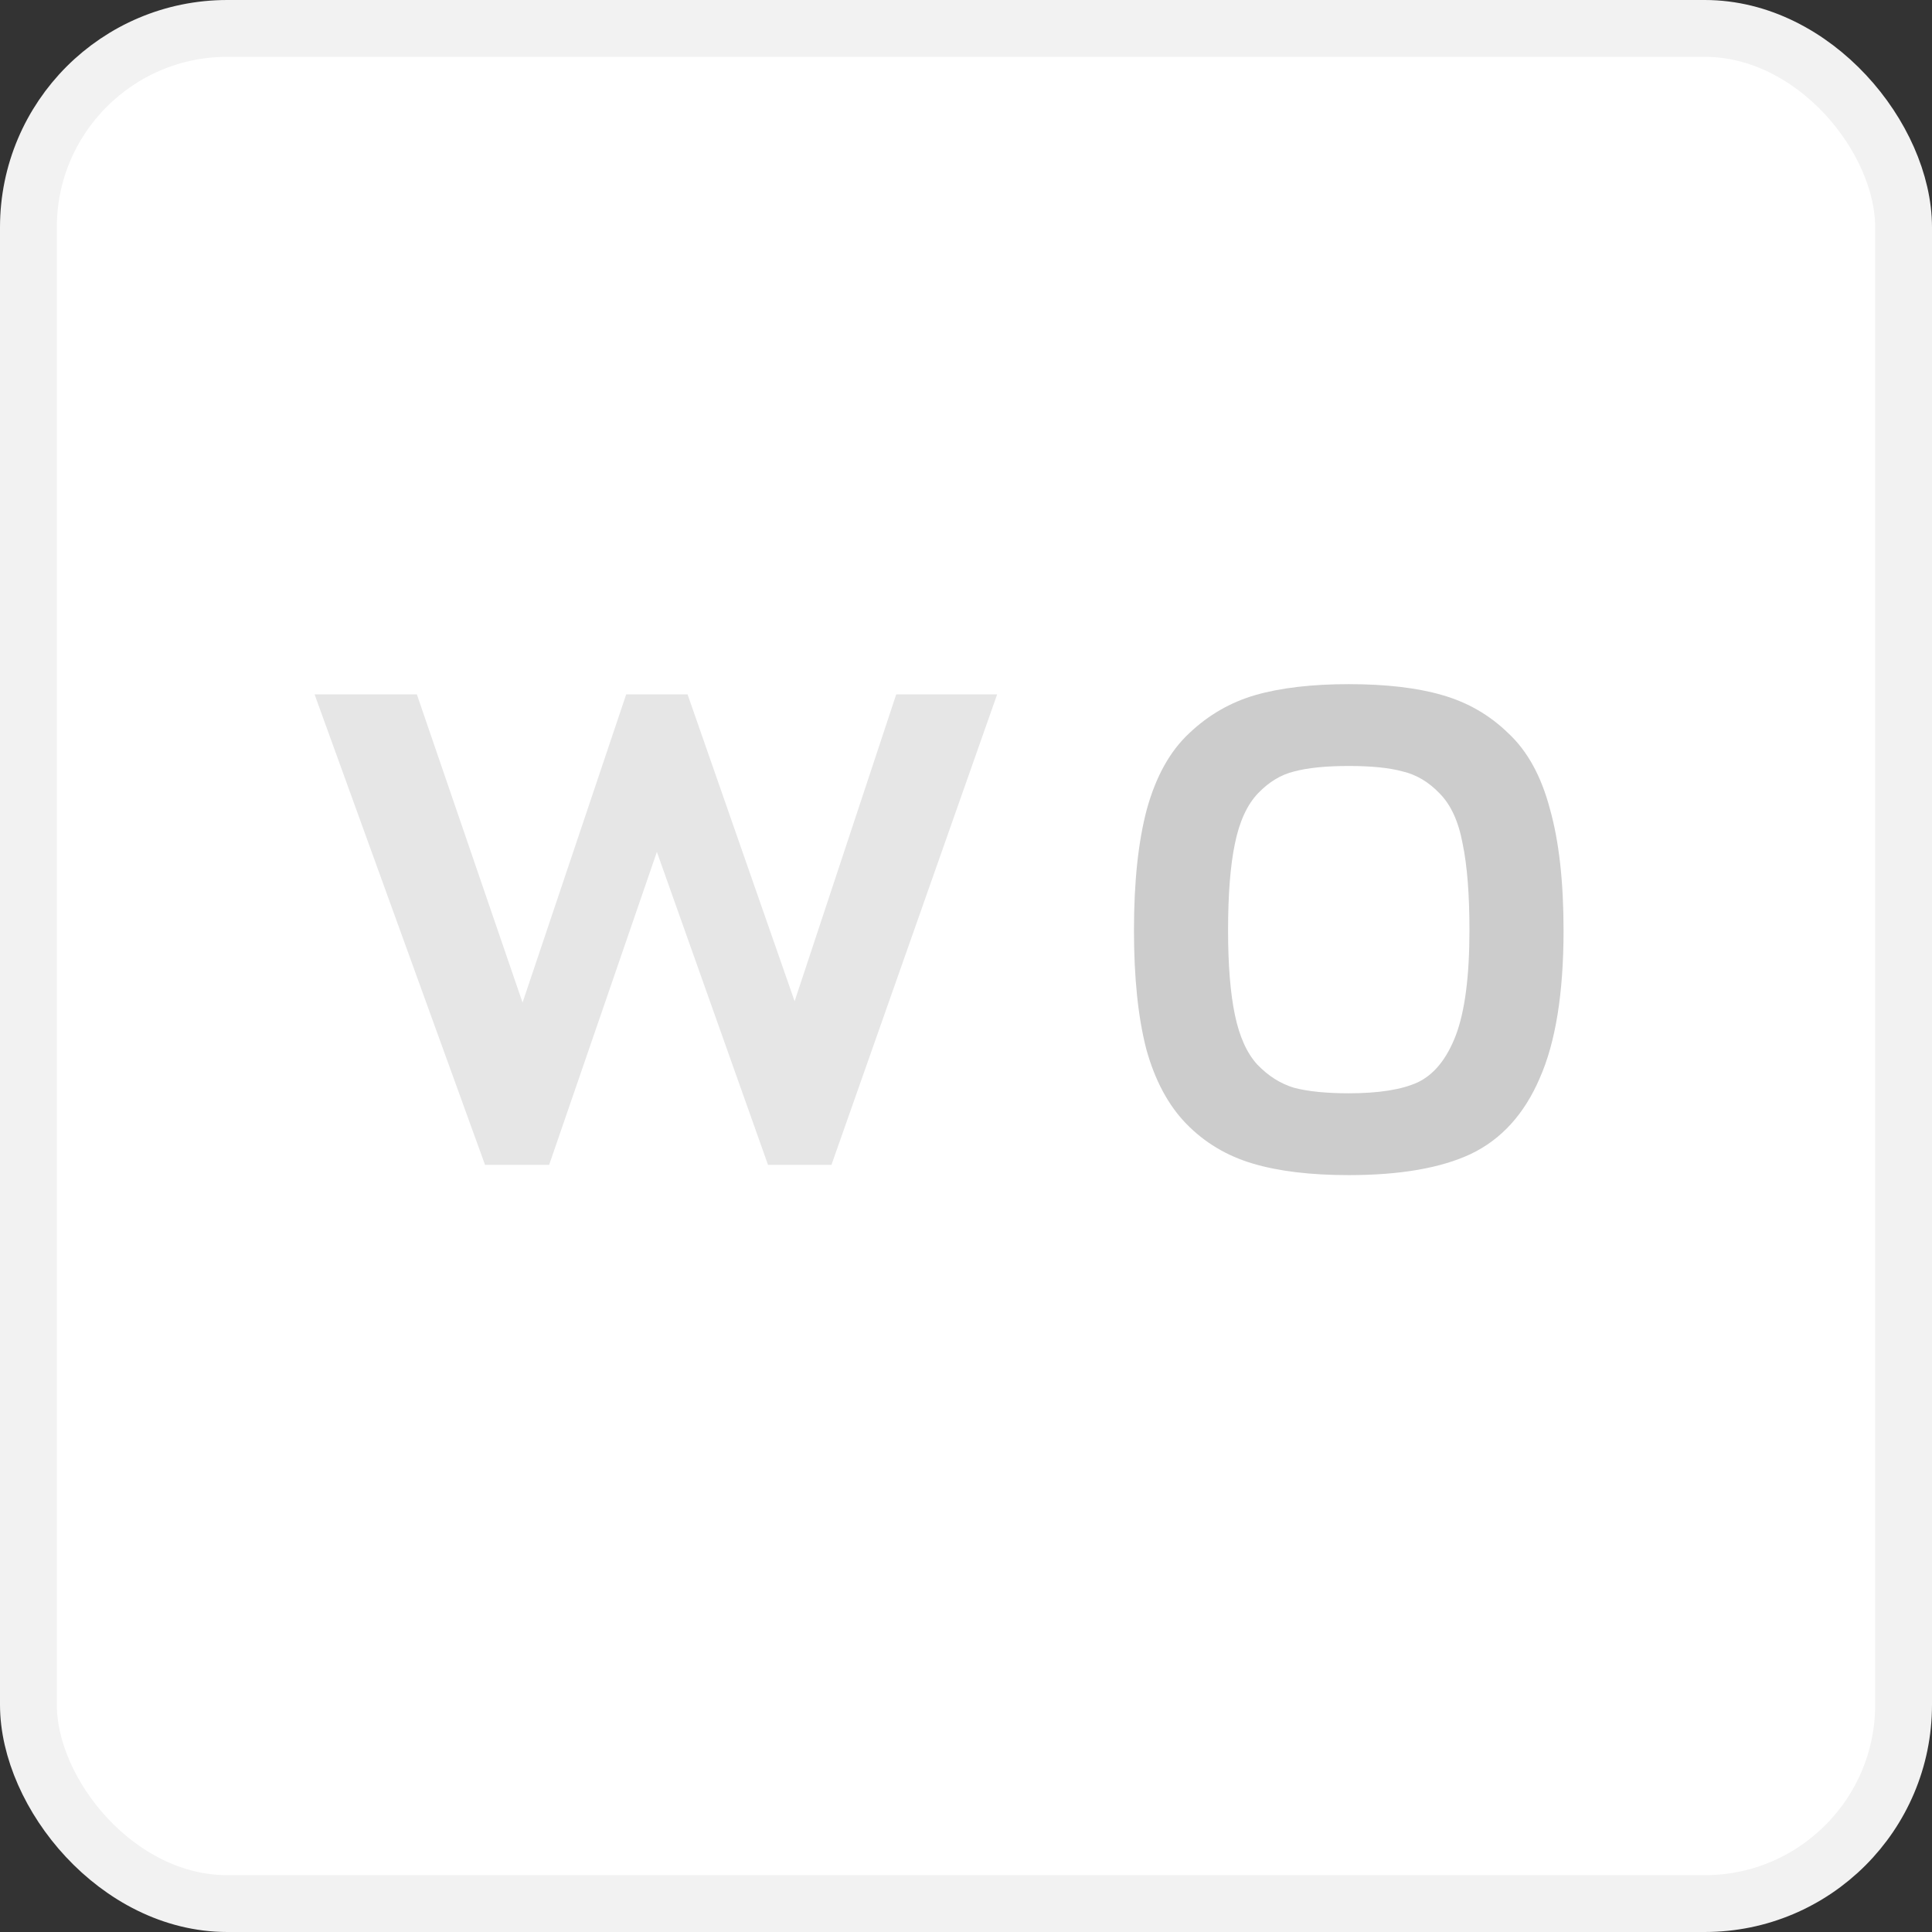 <svg width="34" height="34" viewBox="0 0 34 34" fill="none" xmlns="http://www.w3.org/2000/svg">
<rect x="0" y="0" width="34" height="34" fill="#333333" stroke="none"/>
<rect x="0.5" y="0.5" width="33" height="33" rx="3.5" fill="white"/>
<path d="M5.536 12.22H7.336L9.196 17.644L11.02 12.22H12.1L13.984 17.62L15.772 12.22H17.548L14.632 20.5H13.516L11.56 14.992L9.664 20.5H8.536L5.536 12.22Z" fill="#E6E6E6"/>
<path d="M24.684 13.576C24.452 13.512 24.136 13.48 23.736 13.48C23.336 13.48 23.016 13.512 22.776 13.576C22.544 13.632 22.332 13.76 22.14 13.96C21.948 14.16 21.812 14.456 21.732 14.848C21.652 15.232 21.612 15.74 21.612 16.372C21.612 16.98 21.652 17.476 21.732 17.86C21.812 18.244 21.944 18.536 22.128 18.736C22.32 18.936 22.536 19.072 22.776 19.144C23.024 19.208 23.344 19.24 23.736 19.24C24.264 19.24 24.668 19.176 24.948 19.048C25.236 18.912 25.46 18.636 25.62 18.22C25.78 17.796 25.86 17.18 25.86 16.372C25.86 15.74 25.82 15.232 25.74 14.848C25.668 14.456 25.532 14.16 25.332 13.96C25.14 13.76 24.924 13.632 24.684 13.576ZM23.736 20.68C23.064 20.68 22.5 20.612 22.044 20.476C21.588 20.34 21.2 20.108 20.88 19.78C20.56 19.452 20.324 19.012 20.172 18.46C20.028 17.9 19.956 17.204 19.956 16.372C19.956 15.516 20.032 14.804 20.184 14.236C20.344 13.66 20.592 13.216 20.928 12.904C21.264 12.584 21.652 12.36 22.092 12.232C22.54 12.104 23.088 12.04 23.736 12.04C24.392 12.04 24.94 12.104 25.38 12.232C25.828 12.36 26.216 12.584 26.544 12.904C26.88 13.216 27.124 13.66 27.276 14.236C27.436 14.804 27.516 15.516 27.516 16.372C27.516 17.476 27.376 18.344 27.096 18.976C26.824 19.608 26.42 20.052 25.884 20.308C25.356 20.556 24.64 20.68 23.736 20.68Z" fill="#CCCCCC"/>
<rect x="0.5" y="0.5" width="33" height="33" rx="3.5" stroke="#F2F2F2"/>
</svg>
